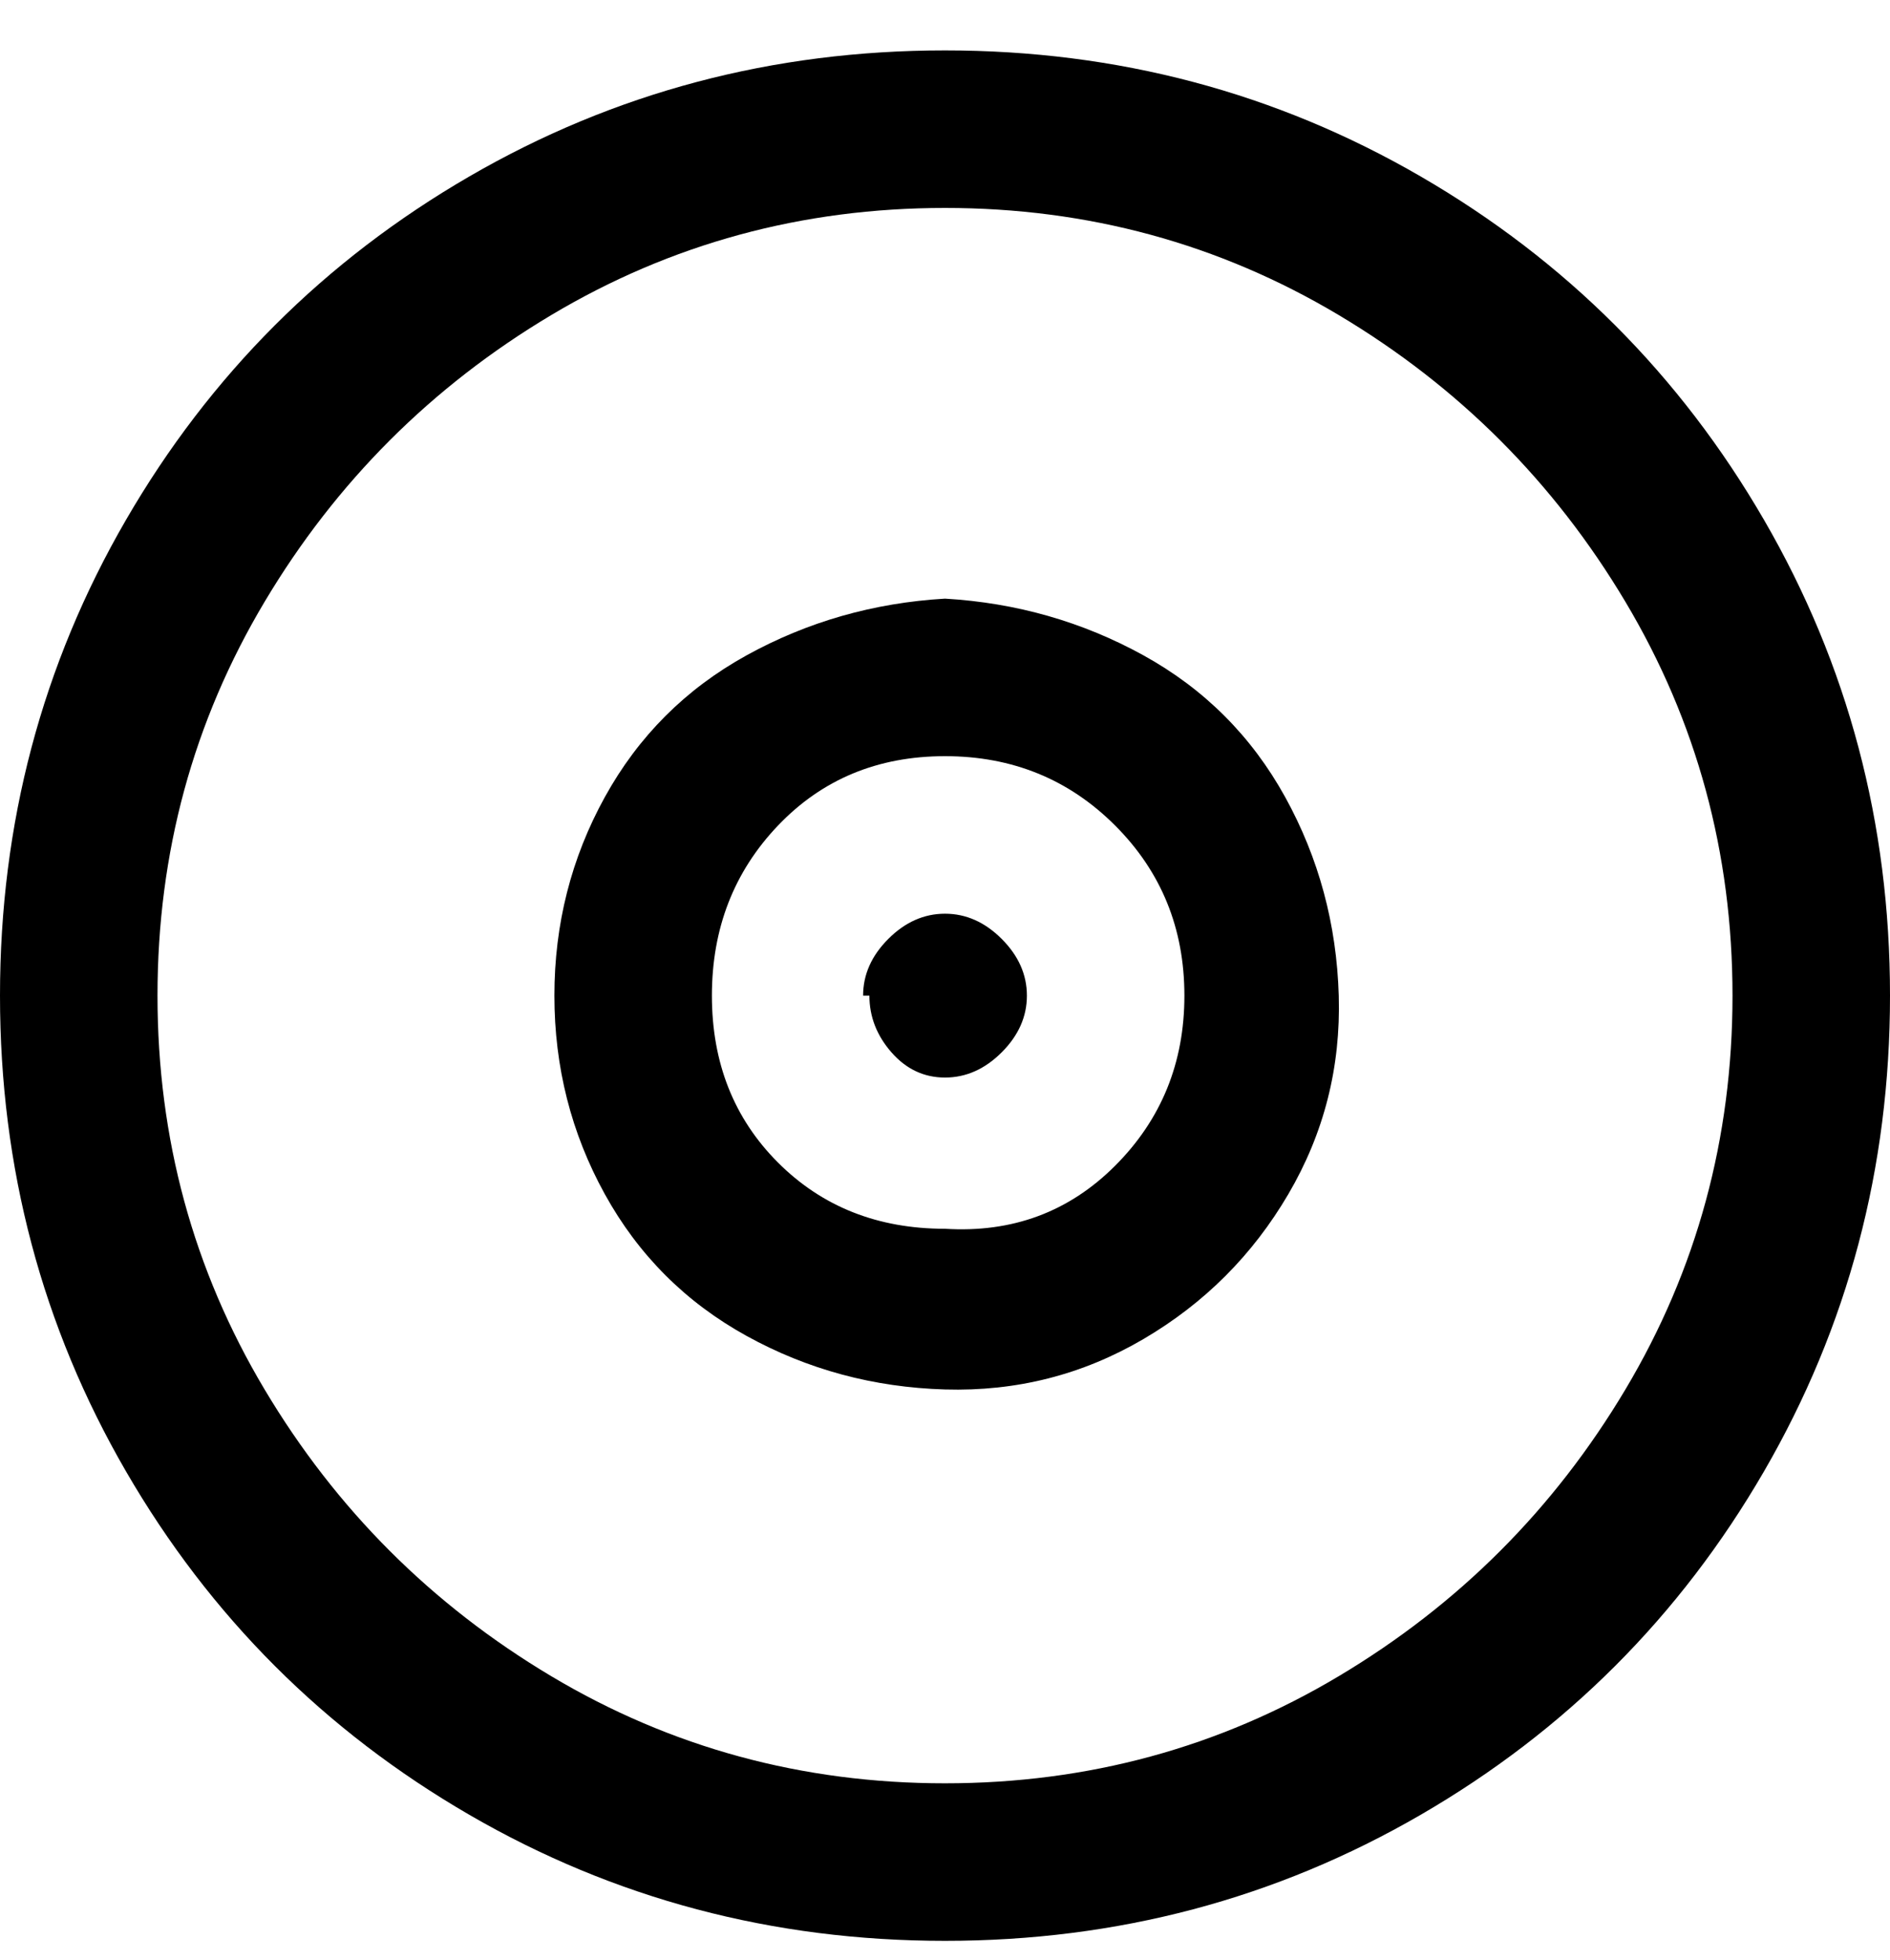 <svg viewBox="0 0 300 311" xmlns="http://www.w3.org/2000/svg"><path d="M150 8q-41 0-75.5 20T20 82.5Q0 117 0 158t20 75.5Q40 268 74.5 288t75.5 20q41 0 75.5-20t54.5-54.5q20-34.5 20-75.5t-20-75.5Q260 48 225.5 28T150 8zm0 275q-34 0-62.5-17T42 220.5Q25 192 25 158t17-62.5Q59 67 87.5 50T150 33q34 0 62.5 17T258 95.5q17 28.5 17 62.5t-17 62.5Q241 249 212.5 266T150 283zm0-188q-17 1-31.5 9T96 126.5Q88 141 88 158t8 31.5q8 14.5 22.5 22.5t31.5 8.5q17 .5 31.5-8t23-23q8.5-14.5 8-31.5t-8.5-31.5q-8-14.5-22.5-22.5T150 95zm0 100q-16 0-26.5-10.5T113 158q0-16 10.5-27t26.5-11q16 0 27 11t11 27q0 16-11 27t-27 10zm-12-37q0 5 3.5 9t8.5 4q5 0 9-4t4-9q0-5-4-9t-9-4q-5 0-9 4t-4 9h1z"/></svg>